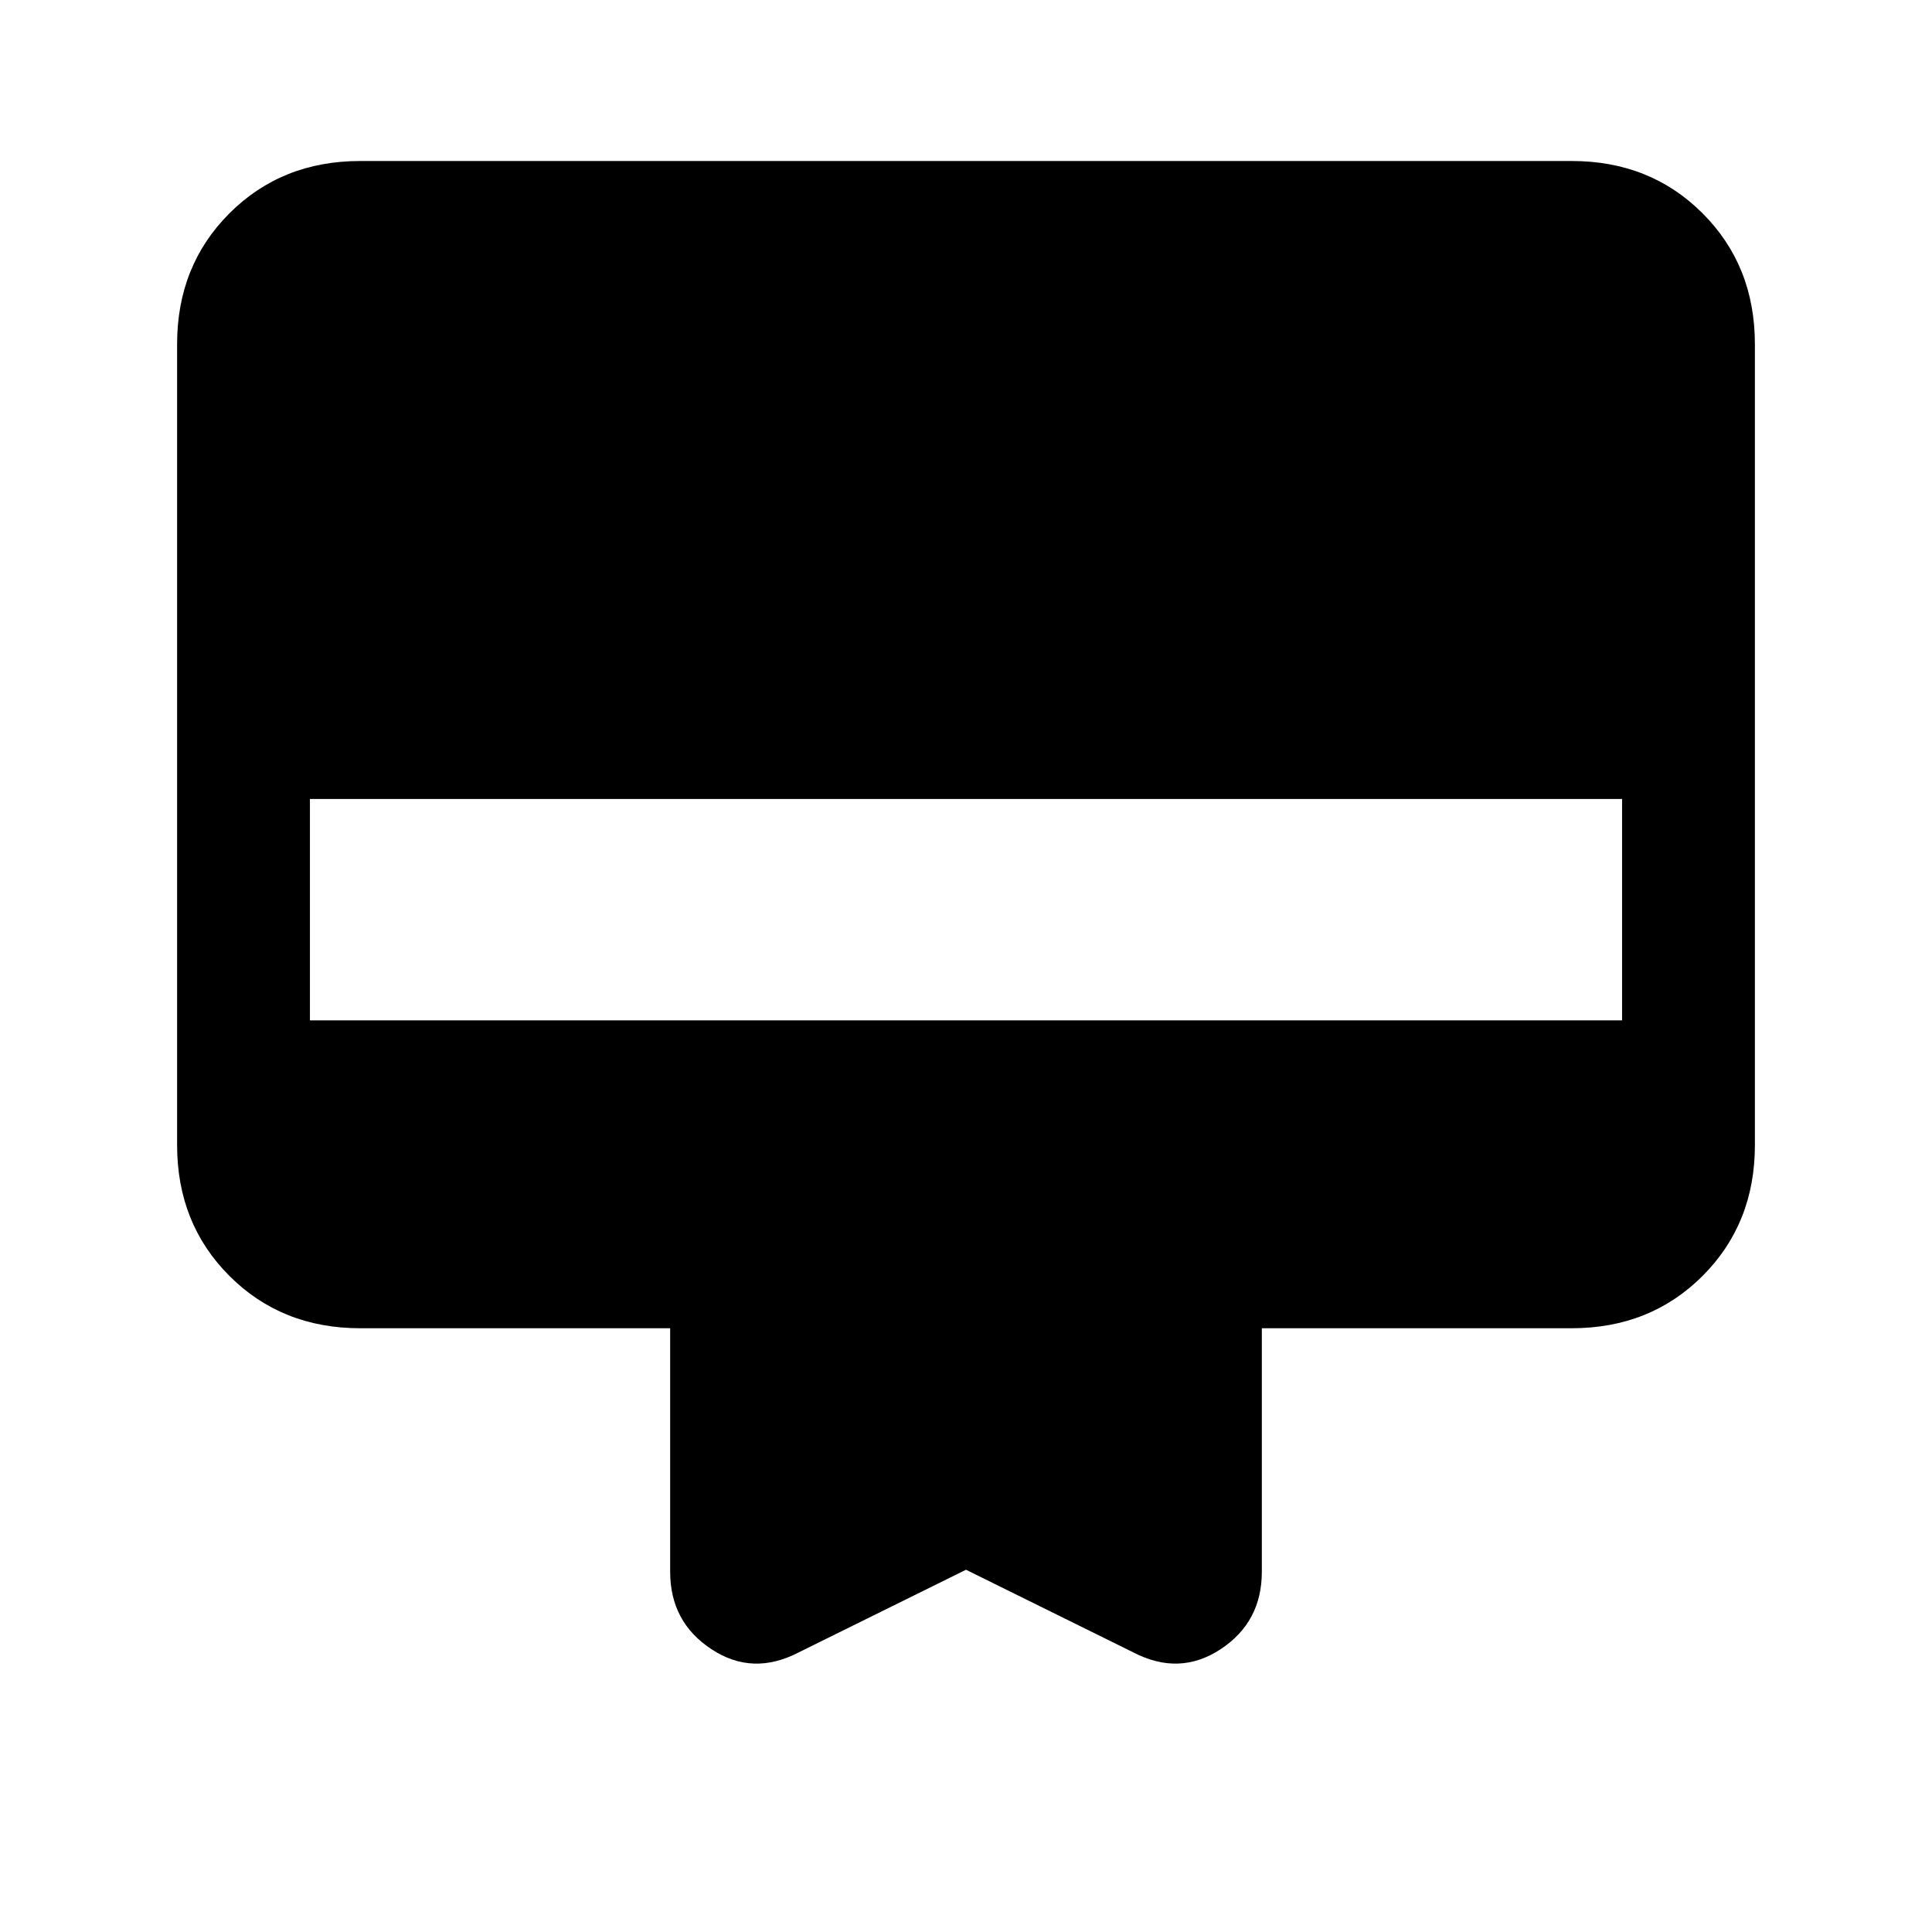 <svg xmlns="http://www.w3.org/2000/svg" height="24" width="24"><path d="M9.925 20.525q-.575.3-1.087-.038-.513-.337-.513-.962V16.5h-3.85q-.975 0-1.625-.65t-.65-1.625v-9.95q0-.975.65-1.625T4.475 2h15.05q.975 0 1.625.65t.65 1.625v9.95q0 .975-.65 1.625t-1.625.65h-3.85v3.025q0 .625-.512.962-.513.338-1.088.038L12 19.5Zm-6.075-7.85h16.3v-2.75H3.85Z"/></svg>